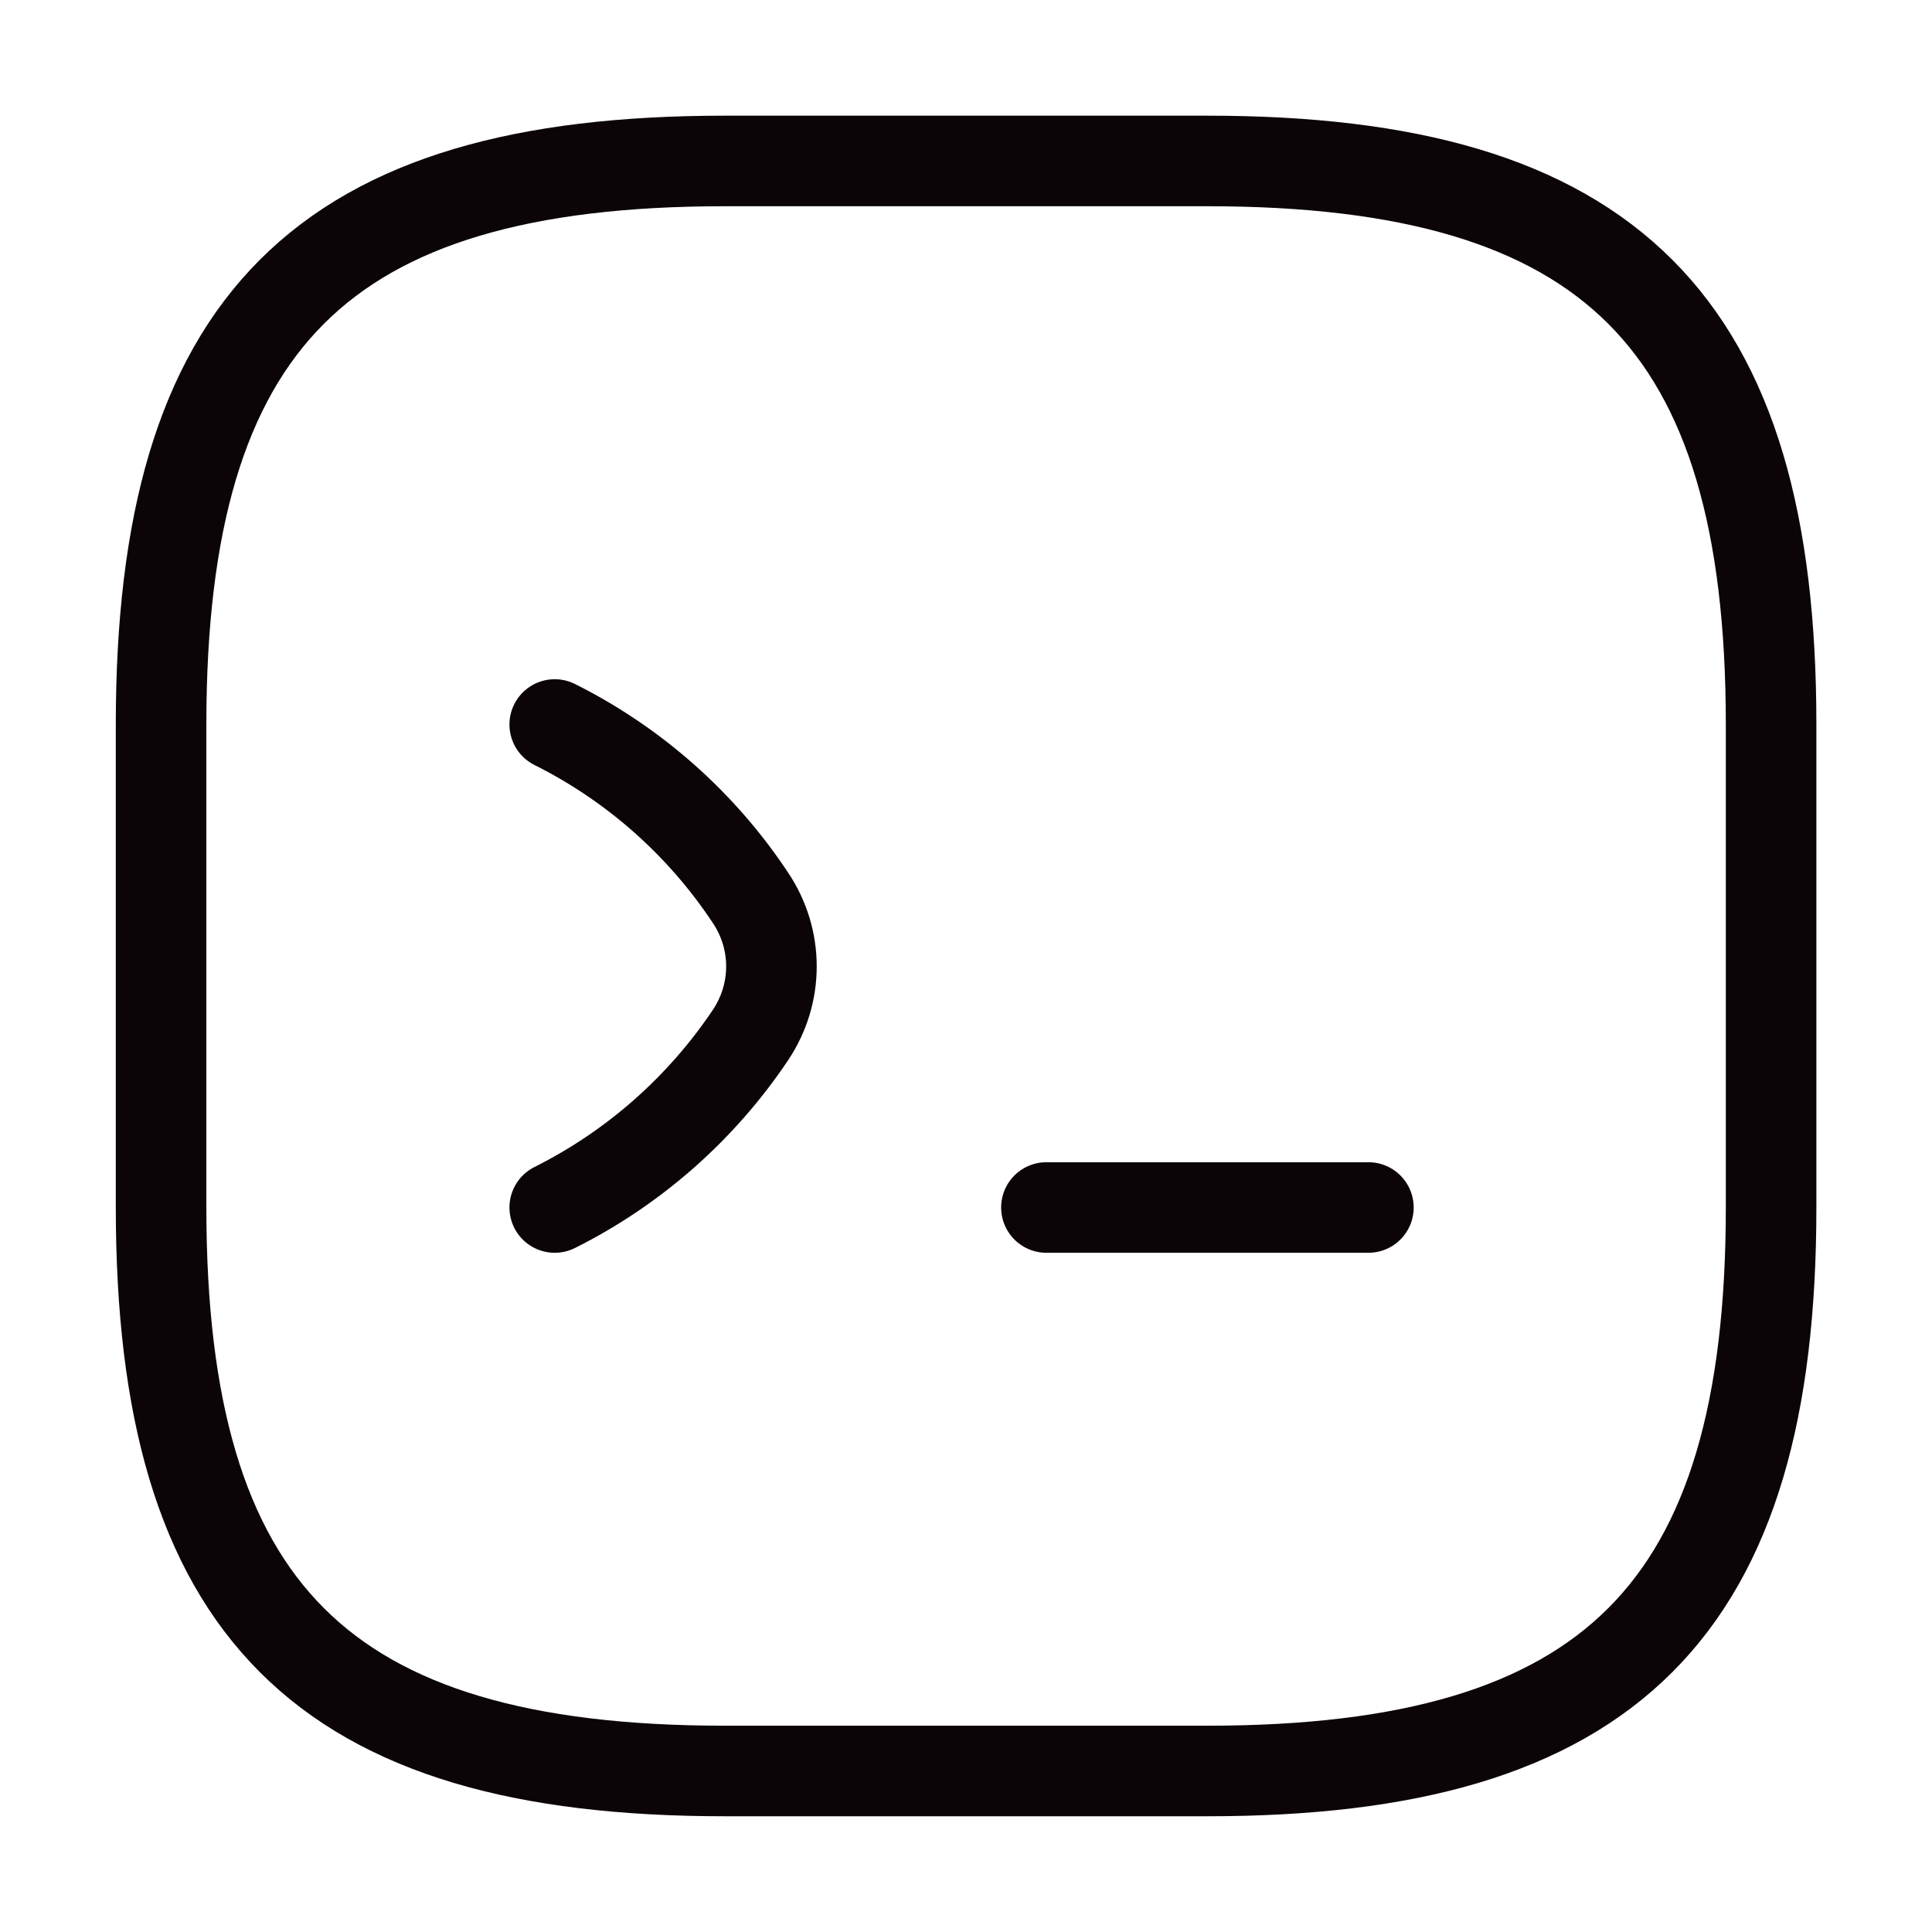 <svg width="32" height="32" viewBox="0 0 32 32" fill="none" xmlns="http://www.w3.org/2000/svg">
<path d="M9.188 12C10.494 12.653 11.614 13.64 12.428 14.867C12.894 15.56 12.894 16.453 12.428 17.147C11.614 18.36 10.494 19.347 9.188 20" stroke="#0C0507" stroke-width="1.5" stroke-linecap="round" stroke-linejoin="round"/>
<path d="M17.332 20H22.665" stroke="#0C0507" stroke-width="1.5" stroke-linecap="round" stroke-linejoin="round"/>
<path d="M12.001 29.333H20.001C26.668 29.333 29.335 26.666 29.335 19.999V11.999C29.335 5.333 26.668 2.666 20.001 2.666H12.001C5.335 2.666 2.668 5.333 2.668 11.999V19.999C2.668 26.666 5.335 29.333 12.001 29.333Z" stroke="#0C0507" stroke-width="1.5" stroke-linecap="round" stroke-linejoin="round"/>
</svg>
